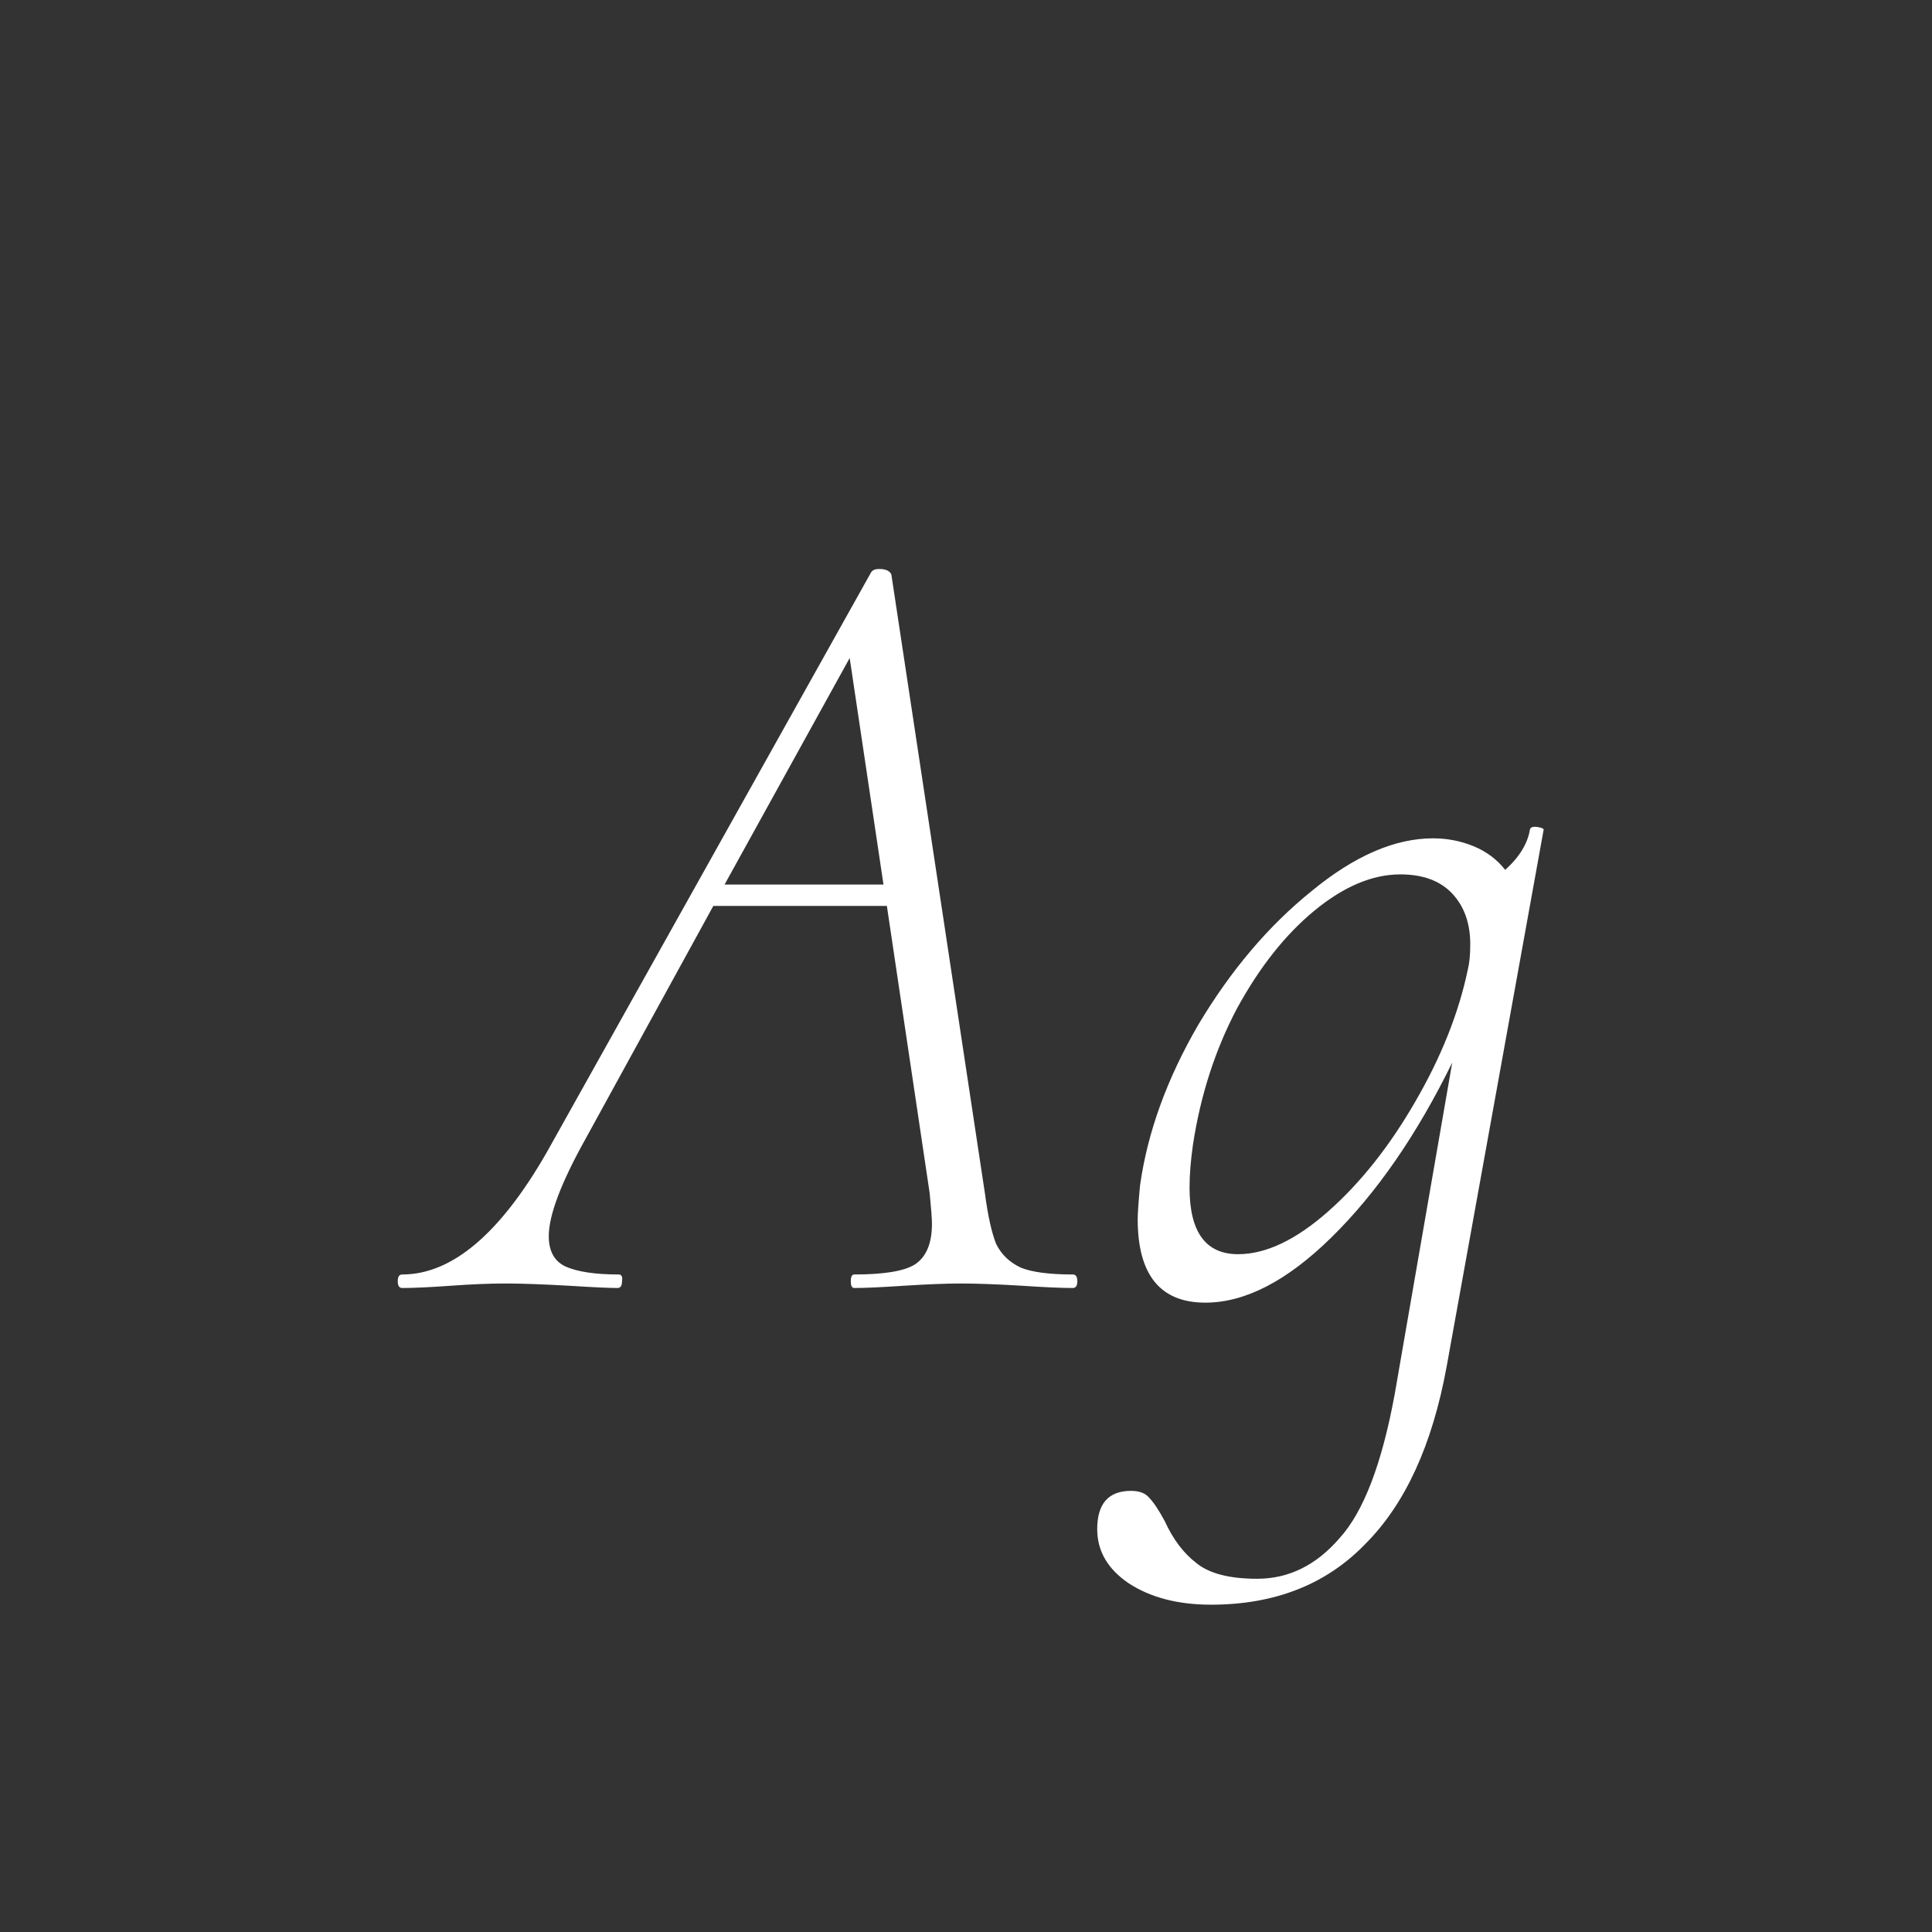 <svg width="24" height="24" viewBox="0 0 24 24" fill="none" xmlns="http://www.w3.org/2000/svg">
<rect x="0" y="0" width="24" height="24" fill="#333333" stroke="none"/>
<path d="M13.327 15.832C13.364 15.832 13.383 15.86 13.383 15.916C13.383 15.972 13.364 16 13.327 16C13.187 16 12.977 15.991 12.697 15.972C12.379 15.953 12.127 15.944 11.941 15.944C11.763 15.944 11.525 15.953 11.227 15.972C10.947 15.991 10.741 16 10.611 16C10.583 16 10.569 15.972 10.569 15.916C10.569 15.86 10.583 15.832 10.611 15.832C10.984 15.832 11.236 15.79 11.367 15.706C11.507 15.613 11.577 15.445 11.577 15.202C11.577 15.137 11.567 15.011 11.549 14.824L11.017 11.254H8.861L7.279 14.138C6.971 14.689 6.817 15.095 6.817 15.356C6.817 15.543 6.887 15.669 7.027 15.734C7.176 15.799 7.395 15.832 7.685 15.832C7.722 15.832 7.736 15.86 7.727 15.916C7.727 15.972 7.708 16 7.671 16C7.568 16 7.367 15.991 7.069 15.972C6.733 15.953 6.471 15.944 6.285 15.944C6.089 15.944 5.86 15.953 5.599 15.972C5.337 15.991 5.137 16 4.997 16C4.959 16 4.941 15.972 4.941 15.916C4.941 15.86 4.959 15.832 4.997 15.832C5.613 15.832 6.21 15.328 6.789 14.32L10.821 7.11C10.839 7.082 10.872 7.068 10.919 7.068C11.003 7.068 11.054 7.091 11.073 7.138L12.235 14.824C12.272 15.104 12.319 15.314 12.375 15.454C12.44 15.585 12.543 15.683 12.683 15.748C12.823 15.804 13.037 15.832 13.327 15.832ZM9.001 10.988H10.975L10.555 8.174L9.001 10.988ZM19.006 10.302C19.015 10.274 19.047 10.265 19.104 10.274C19.16 10.283 19.183 10.297 19.174 10.316L17.97 16.98C17.792 17.951 17.456 18.683 16.962 19.178C16.476 19.682 15.837 19.934 15.043 19.934C14.633 19.934 14.292 19.845 14.021 19.668C13.76 19.491 13.63 19.267 13.63 18.996C13.63 18.679 13.77 18.52 14.05 18.52C14.152 18.52 14.227 18.548 14.274 18.604C14.329 18.66 14.395 18.758 14.47 18.898C14.572 19.122 14.703 19.295 14.861 19.416C15.02 19.547 15.272 19.612 15.617 19.612C16.009 19.612 16.35 19.444 16.64 19.108C16.938 18.781 17.167 18.184 17.326 17.316L18.04 13.2C17.601 14.096 17.102 14.819 16.541 15.37C15.991 15.911 15.468 16.182 14.973 16.182C14.414 16.182 14.133 15.837 14.133 15.146C14.133 15.071 14.143 14.931 14.162 14.726C14.255 14.063 14.498 13.396 14.889 12.724C15.291 12.052 15.758 11.501 16.29 11.072C16.822 10.633 17.326 10.414 17.802 10.414C17.979 10.414 18.147 10.447 18.305 10.512C18.464 10.577 18.595 10.675 18.698 10.806C18.875 10.647 18.977 10.479 19.006 10.302ZM15.38 15.58C15.725 15.58 16.098 15.403 16.5 15.048C16.901 14.693 17.26 14.241 17.578 13.69C17.904 13.13 18.123 12.579 18.235 12.038C18.254 11.963 18.264 11.861 18.264 11.73C18.264 11.469 18.189 11.259 18.04 11.1C17.89 10.941 17.675 10.862 17.395 10.862C17.05 10.862 16.695 11.011 16.331 11.31C15.967 11.609 15.646 12.015 15.366 12.528C15.095 13.041 14.913 13.606 14.819 14.222C14.791 14.418 14.777 14.595 14.777 14.754C14.777 15.305 14.978 15.58 15.38 15.58Z" fill="white"/>
</svg>
